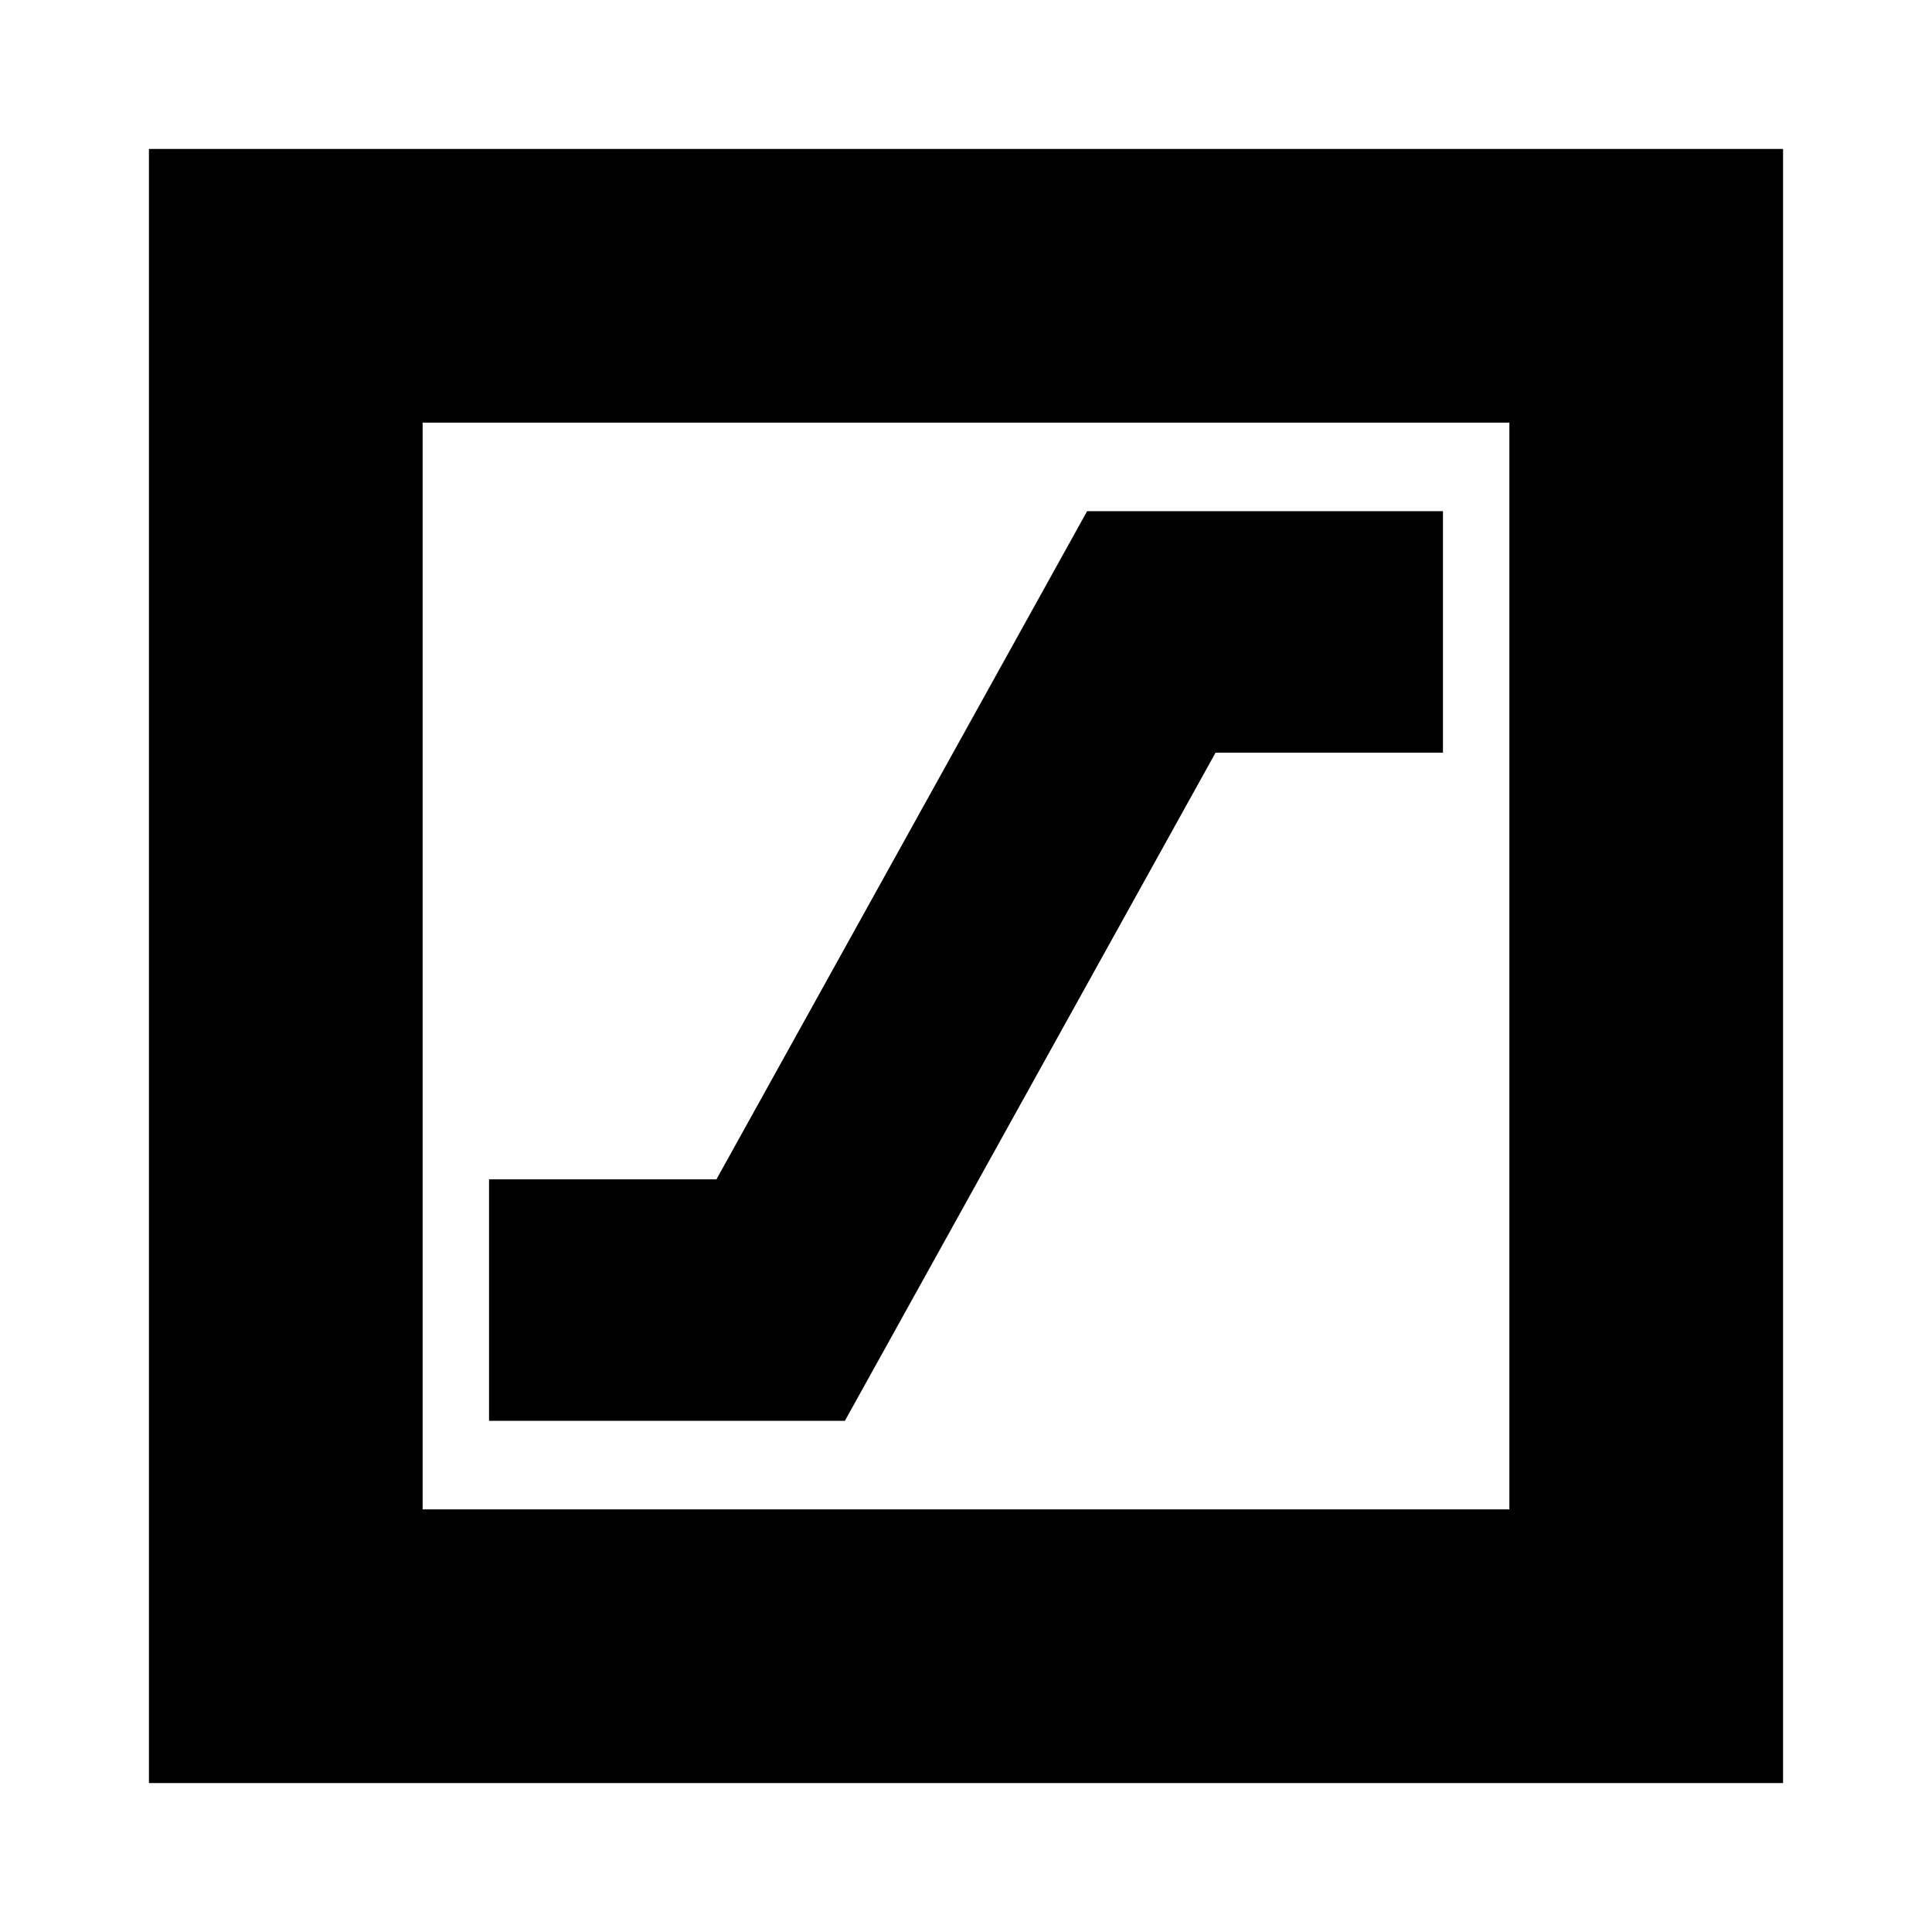 <svg xmlns="http://www.w3.org/2000/svg" height="24" viewBox="0 -960 960 960" width="24"><path d="M243-254h176.82L604-586h113v-120H540.18L356-374H243v120ZM74-74v-812h812v812H74Zm136-136h540v-540H210v540Zm0 0v-540 540Z"/></svg>